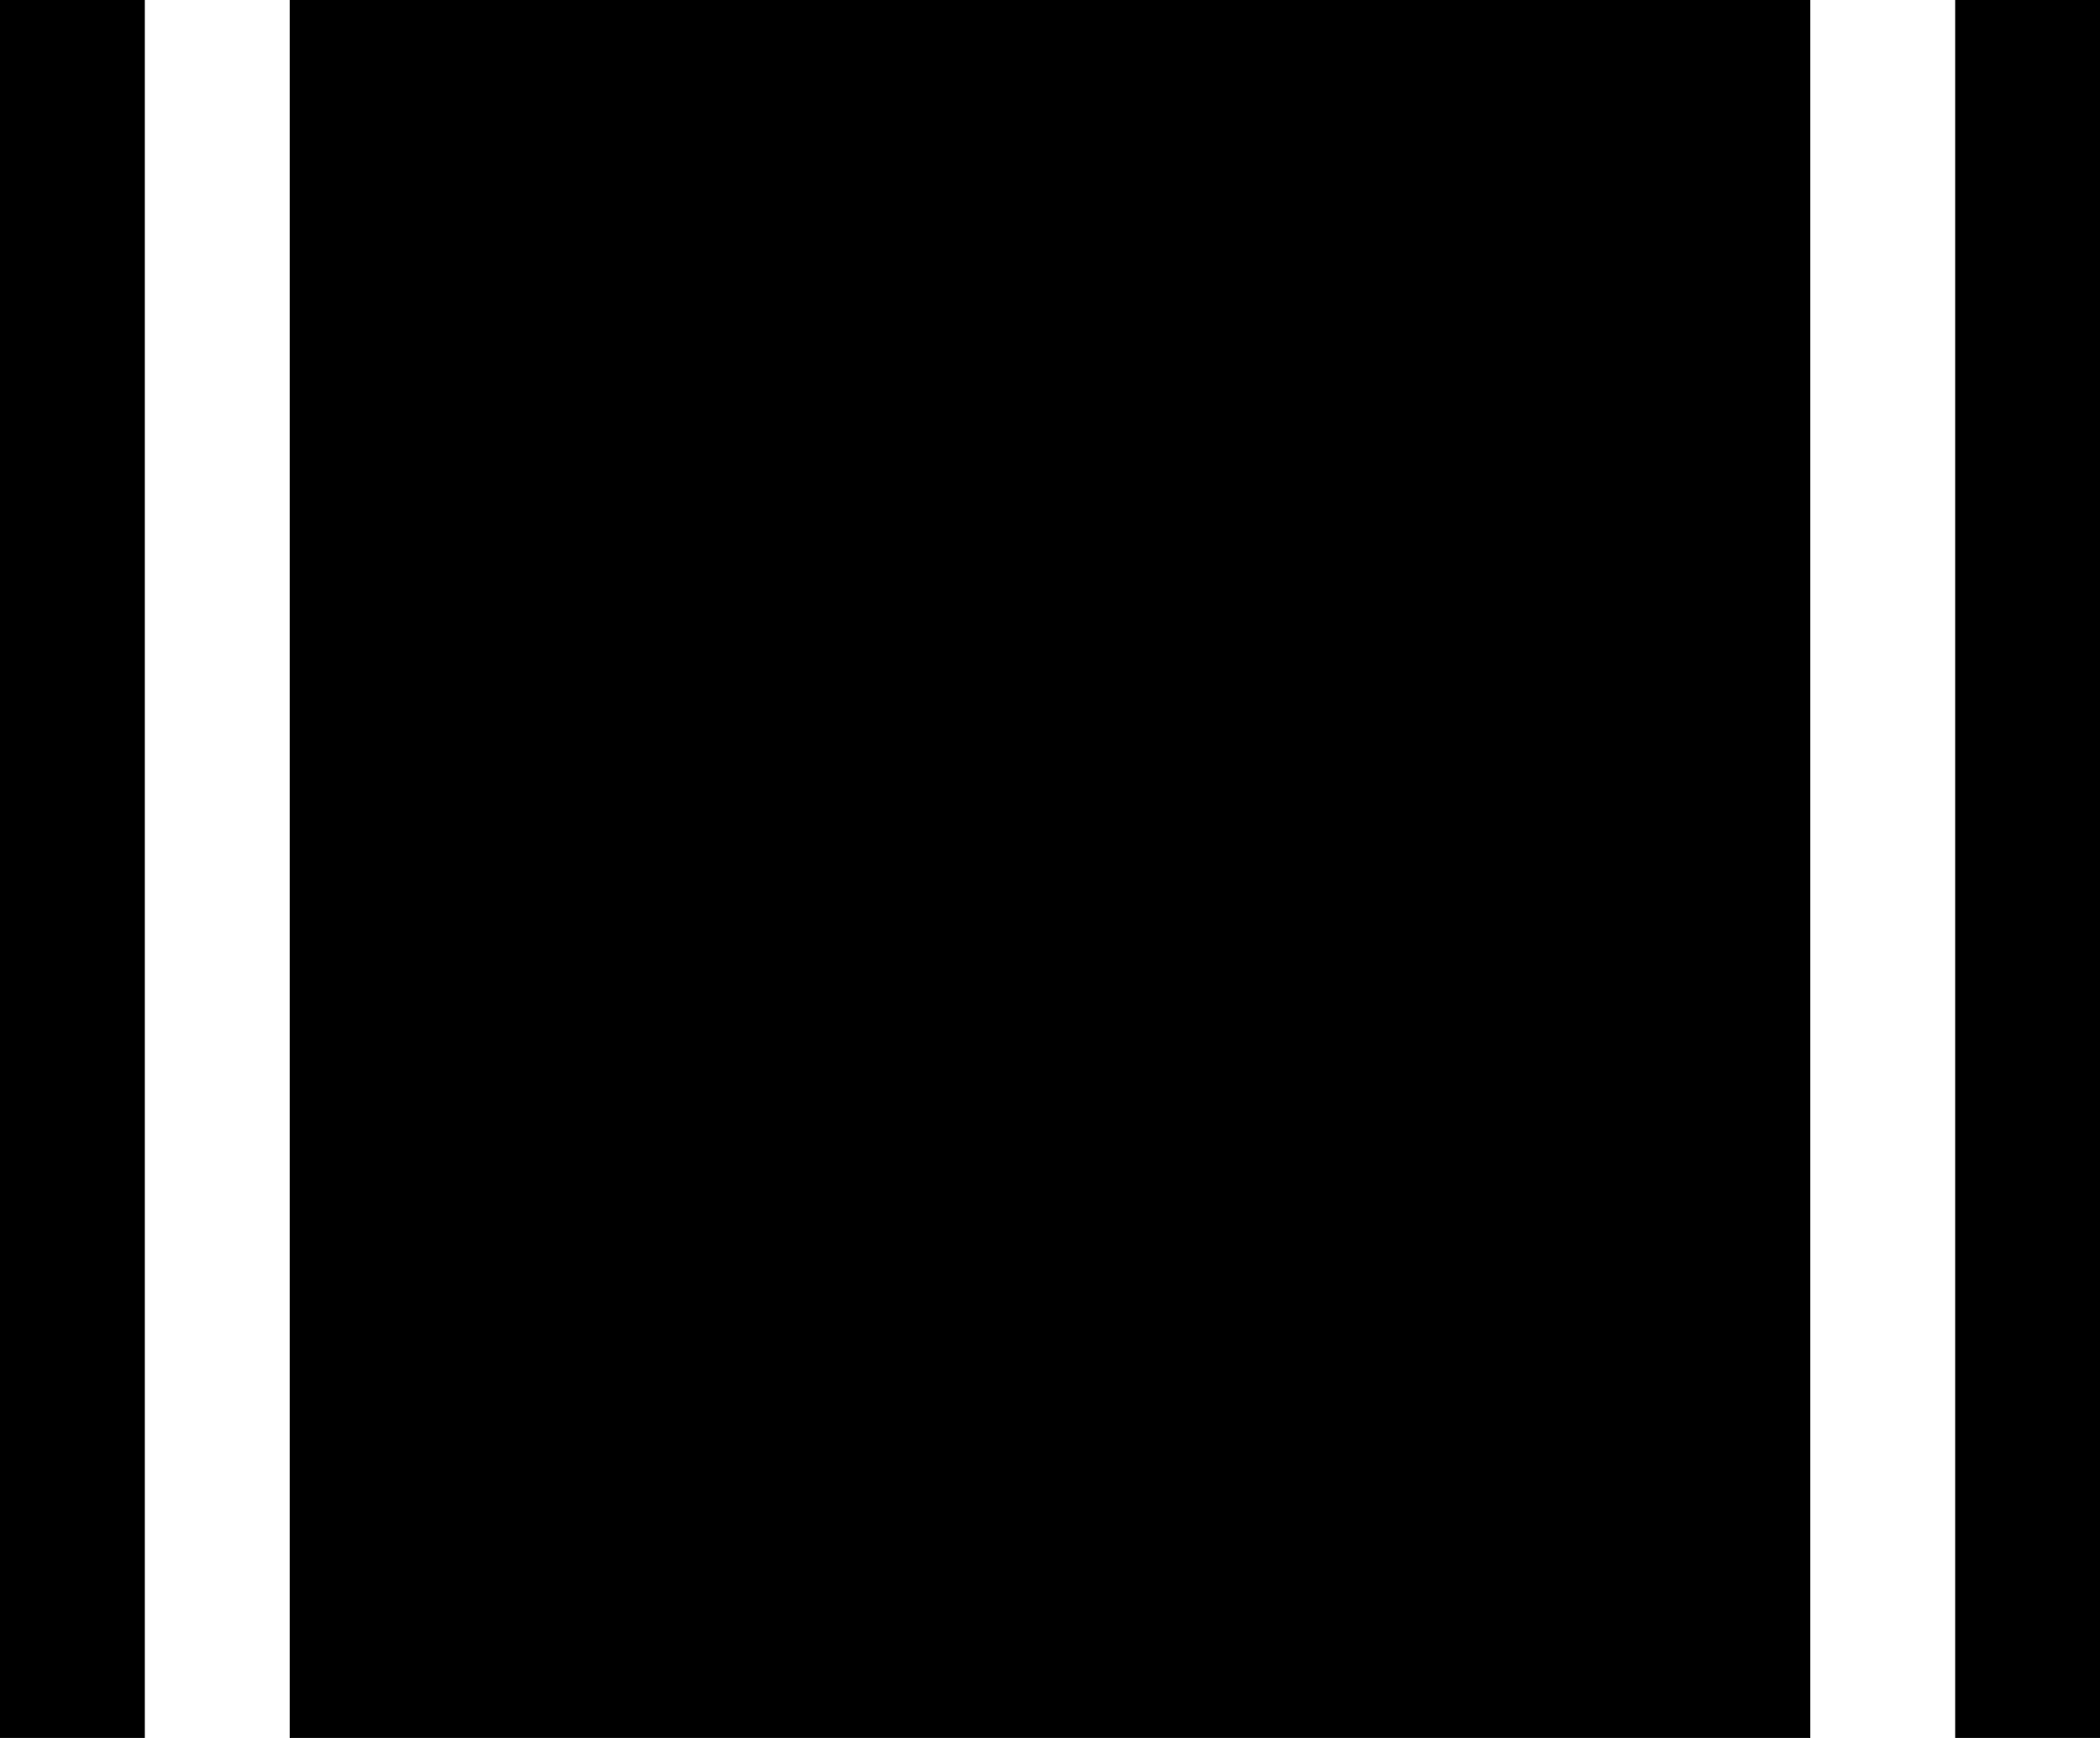<svg width="1450" height="1200" viewBox="0 0 1450 1200" xmlns="http://www.w3.org/2000/svg"><path d="M200-450h1050v1750H200V-450zm1250 4.5v2091a202.5 202.5 0 01-200 204.5H200A202.5 202.5 0 010 1645.5v-2091A202.5 202.5 0 01200-650h1050a202.5 202.5 0 01200 204.5zm-100 0A100 100 0 001250-550H200a100 100 0 00-100 104.5v2091A100 100 0 00200 1750h1050a100 100 0 00100-104.5v-2091zM725 1400a125 125 0 100 250 125 125 0 000-250z" fill-rule="evenodd"/></svg>